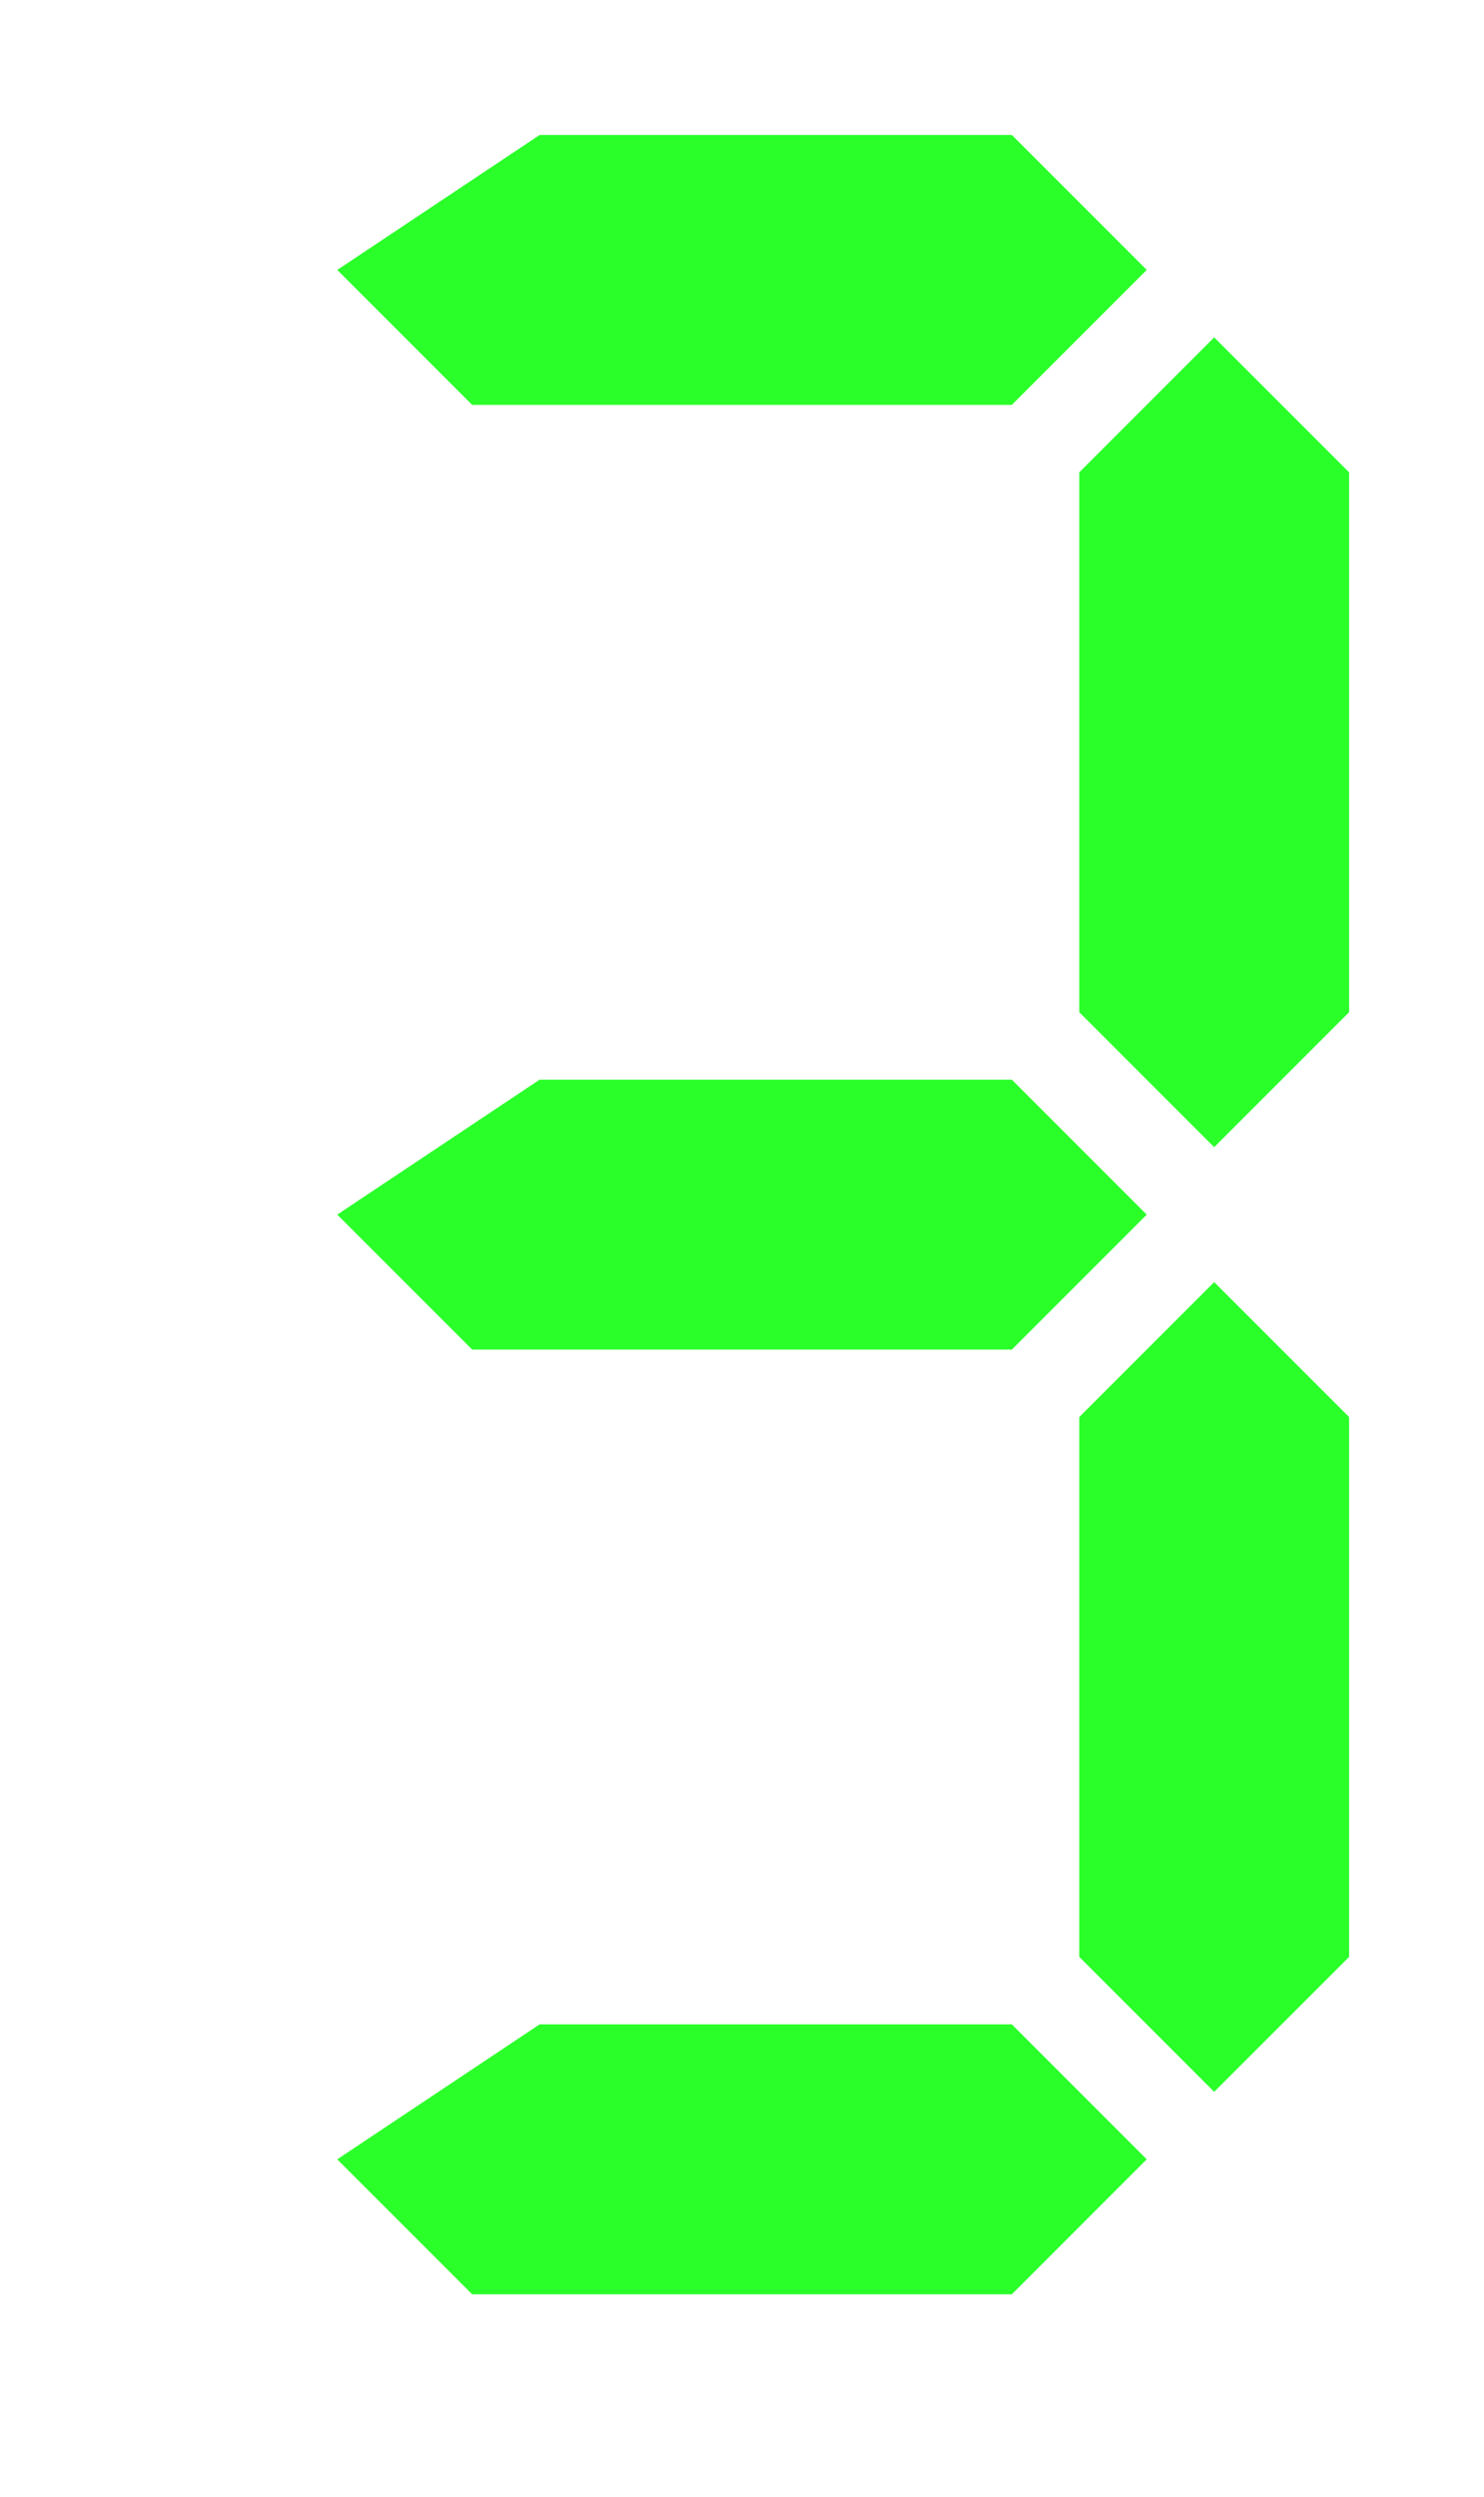 <?xml version="1.0" encoding="UTF-8"?>
<svg xmlns="http://www.w3.org/2000/svg" width="22" height="37">
<path fill="#2AFF2A" d="m5,4 2,2h8l2-2-2-2h-7zm0,14 2,2h8l2-2-2-2h-7zm0,14 2,2h8l2-2-2-2h-7z
m13-27-2,2v8l2,2 2-2v-8zm0,14-2,2v8l2,2 2-2v-8z"/>
</svg>